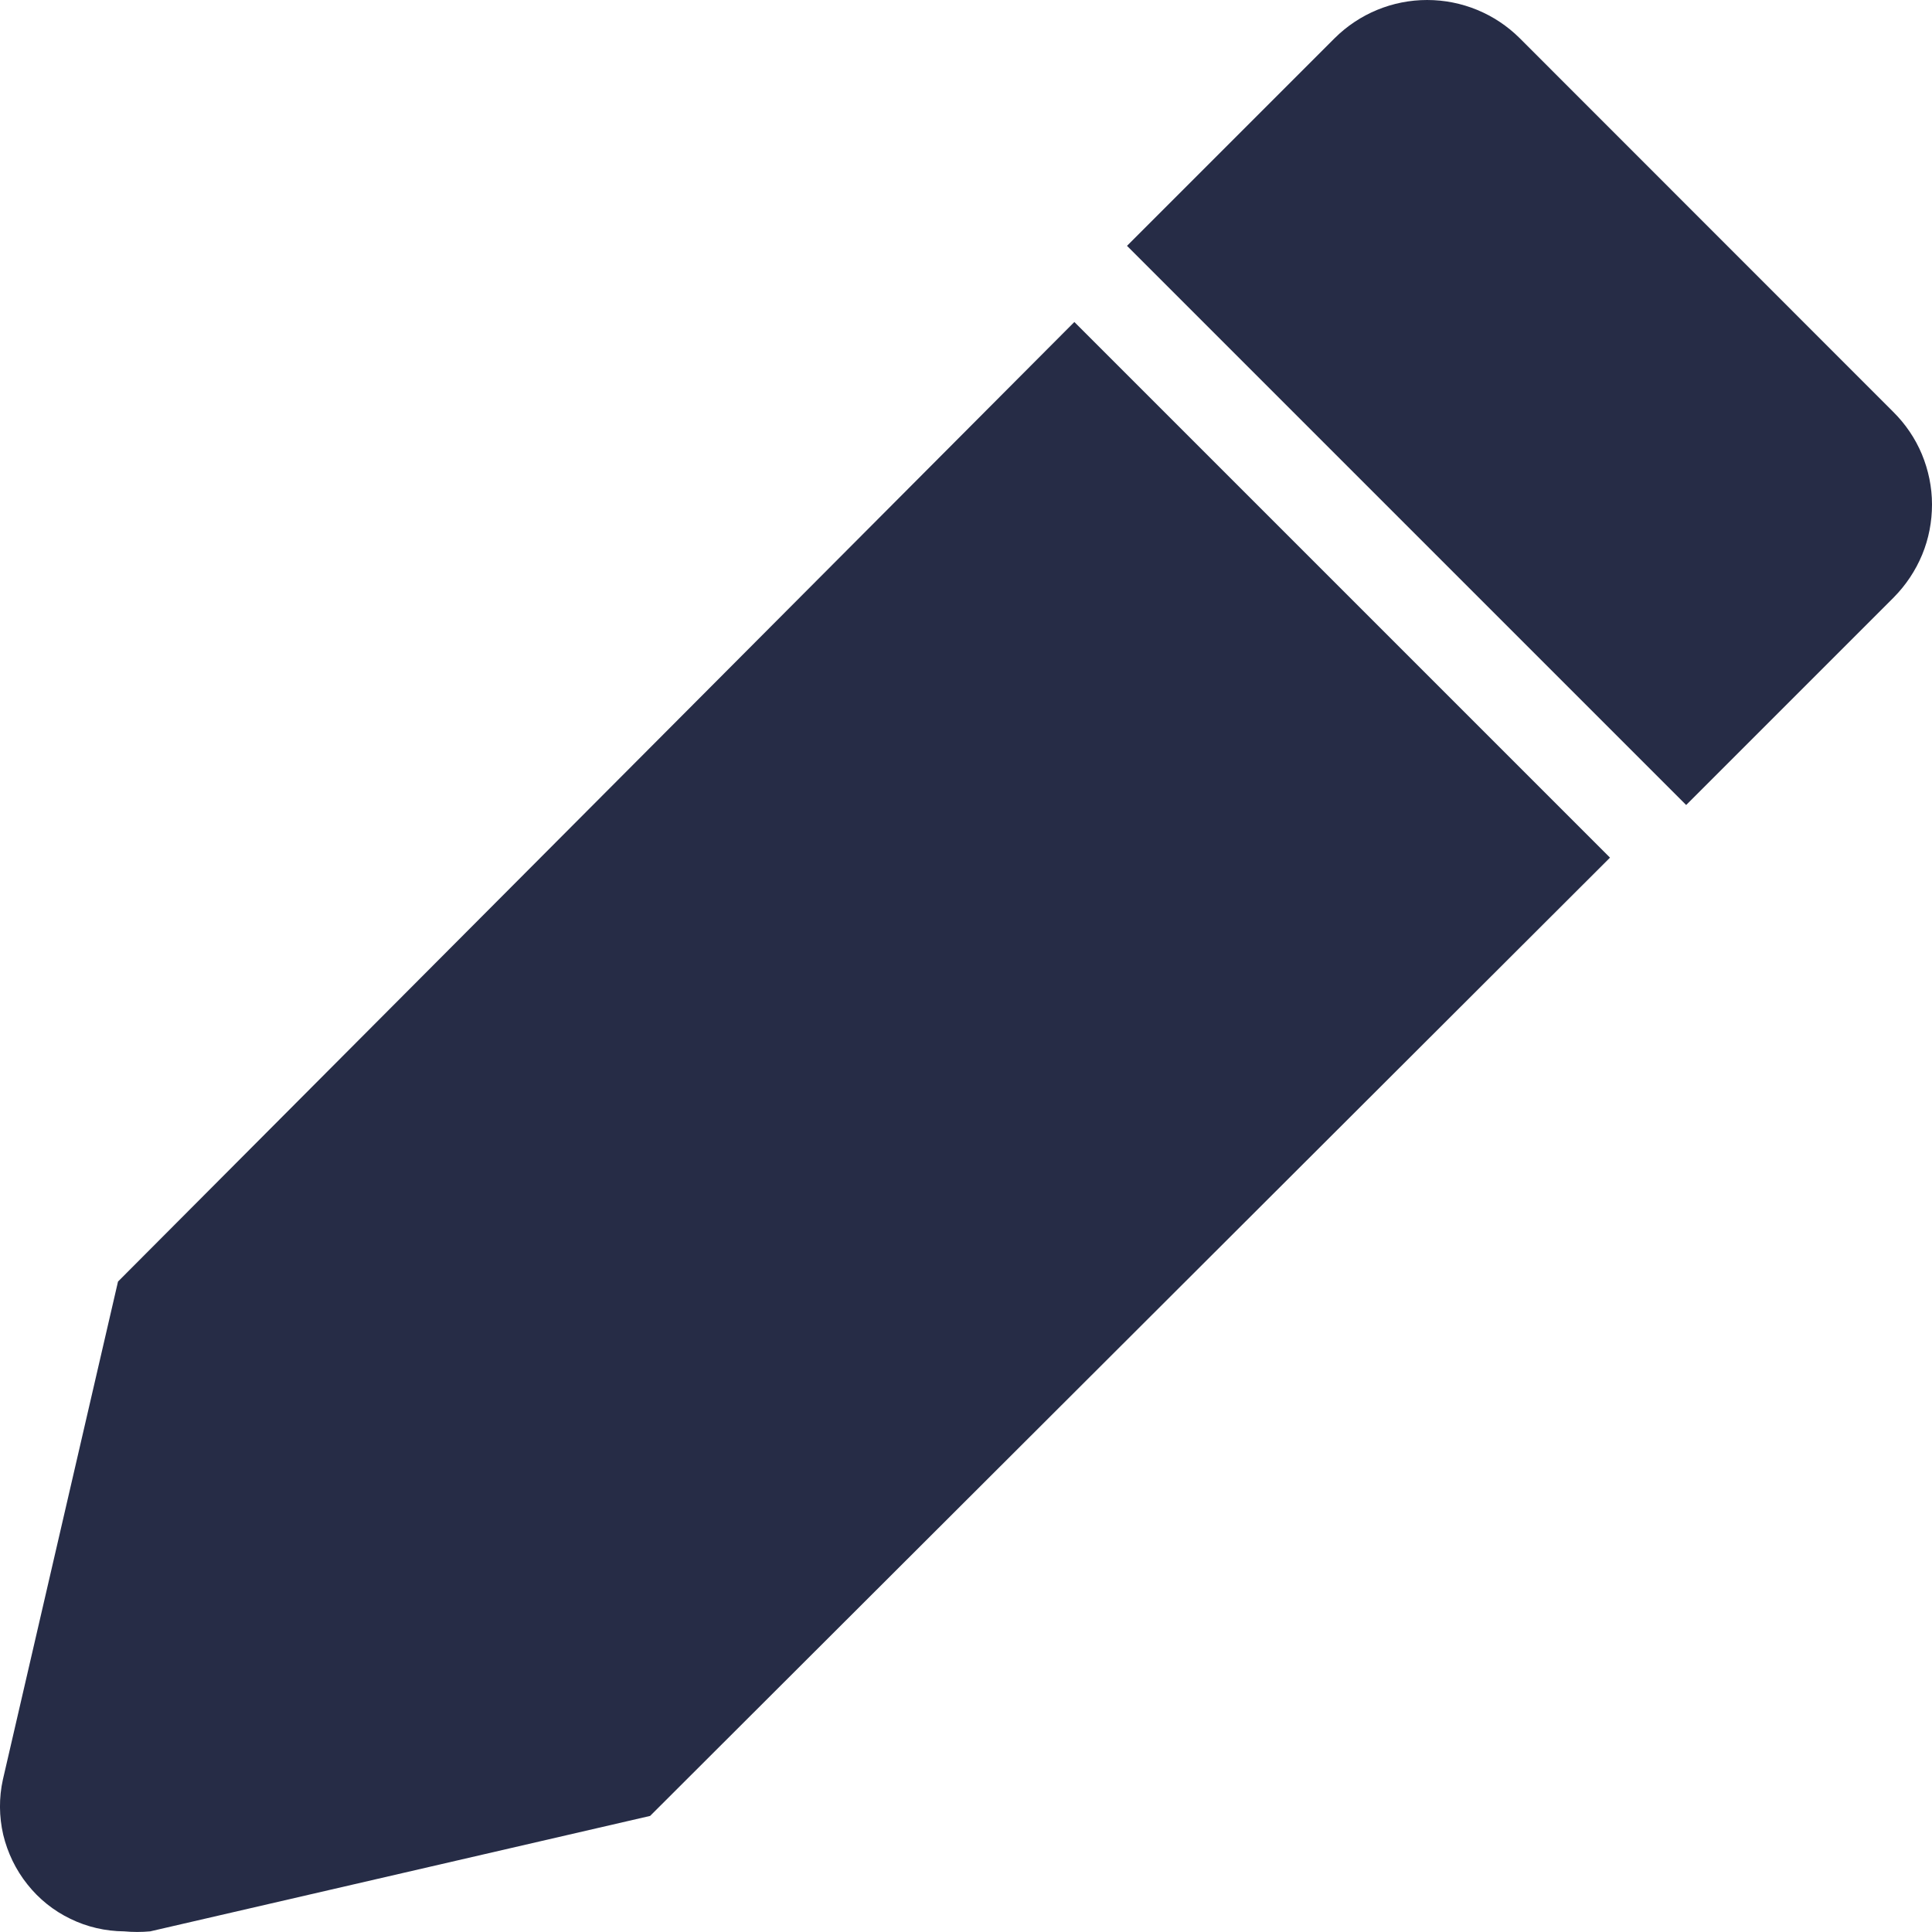 <svg width="12" height="12" viewBox="0 0 12 12" fill="none" xmlns="http://www.w3.org/2000/svg">
<path d="M0.733 7.96L0.018 11.053C-0.007 11.166 -0.006 11.283 0.02 11.396C0.047 11.508 0.098 11.614 0.17 11.704C0.242 11.795 0.333 11.868 0.437 11.918C0.541 11.969 0.655 11.995 0.771 11.996C0.825 12.001 0.879 12.001 0.933 11.996L4.038 11.279L10 5.327L6.673 2L0.733 7.96Z" fill="#262C46"/>
<path d="M11.759 2.558L9.439 0.237C9.286 0.085 9.08 0 8.864 0C8.649 0 8.443 0.085 8.29 0.237L7 1.527L10.473 5L11.763 3.71C11.838 3.634 11.898 3.544 11.939 3.445C11.98 3.346 12 3.24 12 3.133C12 3.026 11.978 2.92 11.937 2.821C11.896 2.723 11.835 2.633 11.759 2.558Z" fill="#262C46"/>
</svg>
